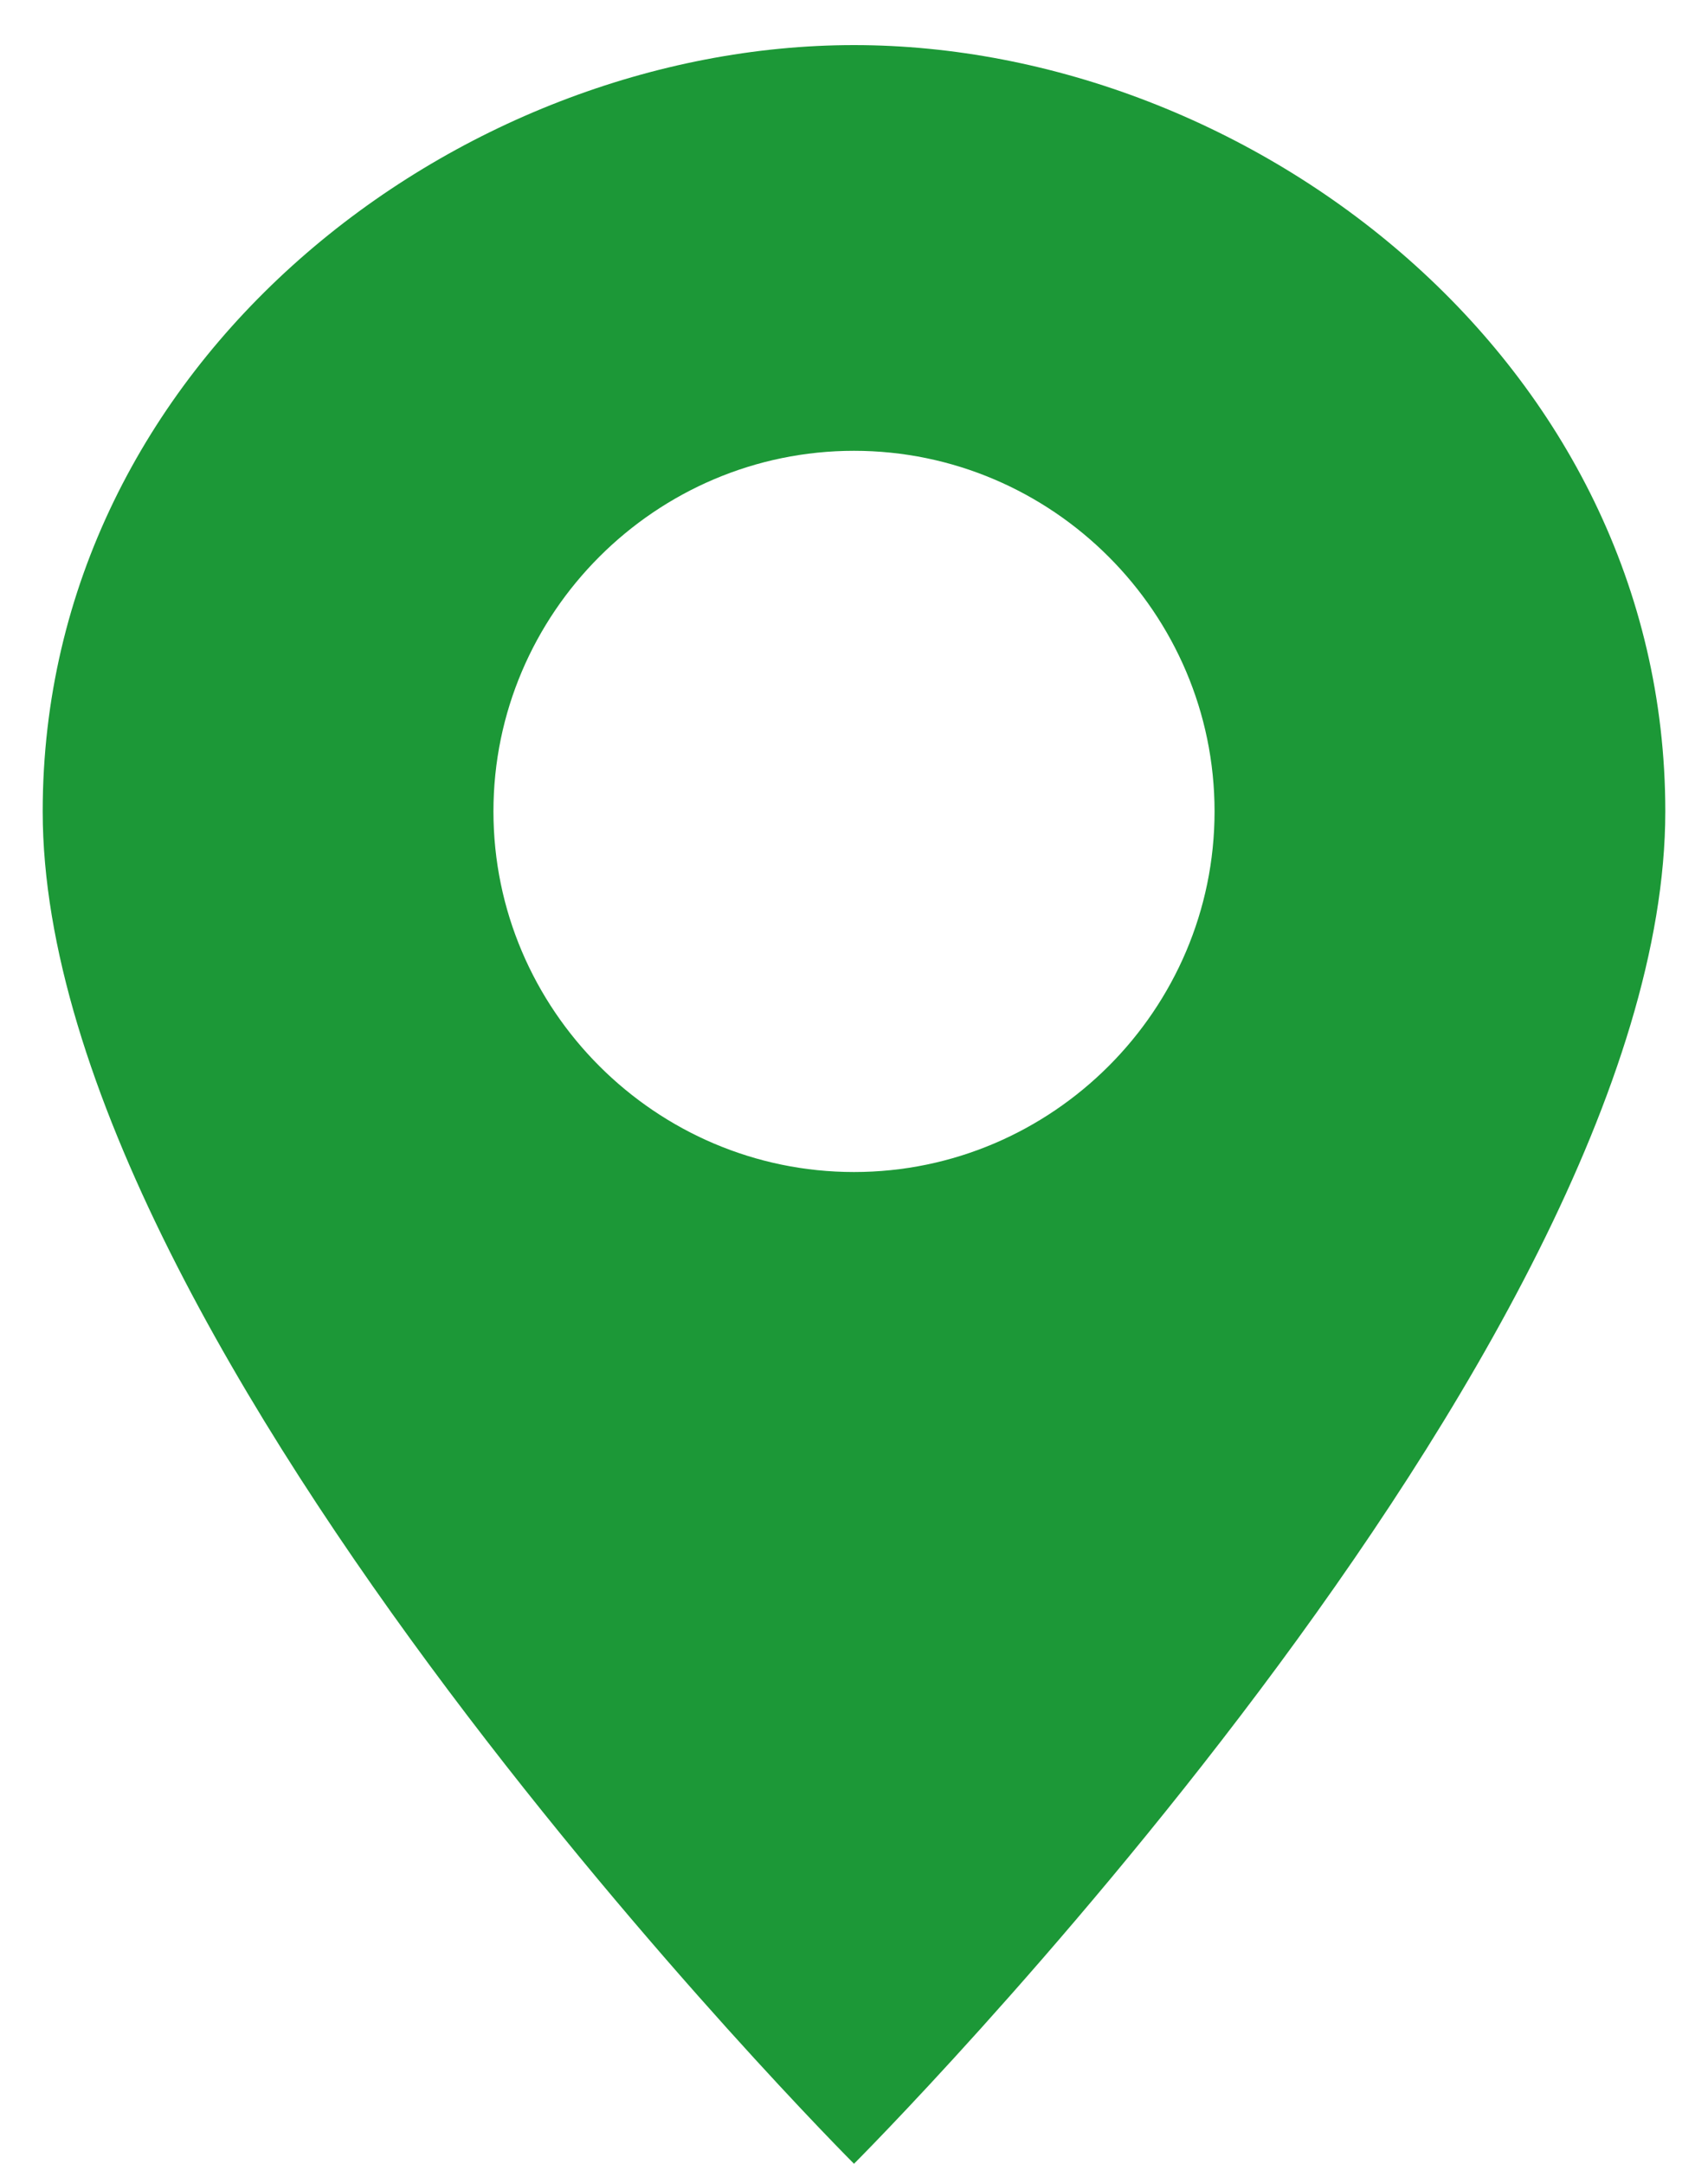 <svg width="30" height="38" viewBox="0 0 30 38" fill="none" xmlns="http://www.w3.org/2000/svg">
<path d="M15 0.792C8.033 0.792 0.75 6.333 0.75 14.25C0.75 23.75 15 38 15 38C15 38 29.25 23.75 29.25 14.25C29.25 6.333 21.967 0.792 15 0.792ZM15 20.583C11.517 20.583 8.667 17.733 8.667 14.25C8.667 10.767 11.517 7.917 15 7.917C18.483 7.917 21.333 10.767 21.333 14.25C21.333 17.733 18.483 20.583 15 20.583Z" fill="#1C9837"/>
</svg>
